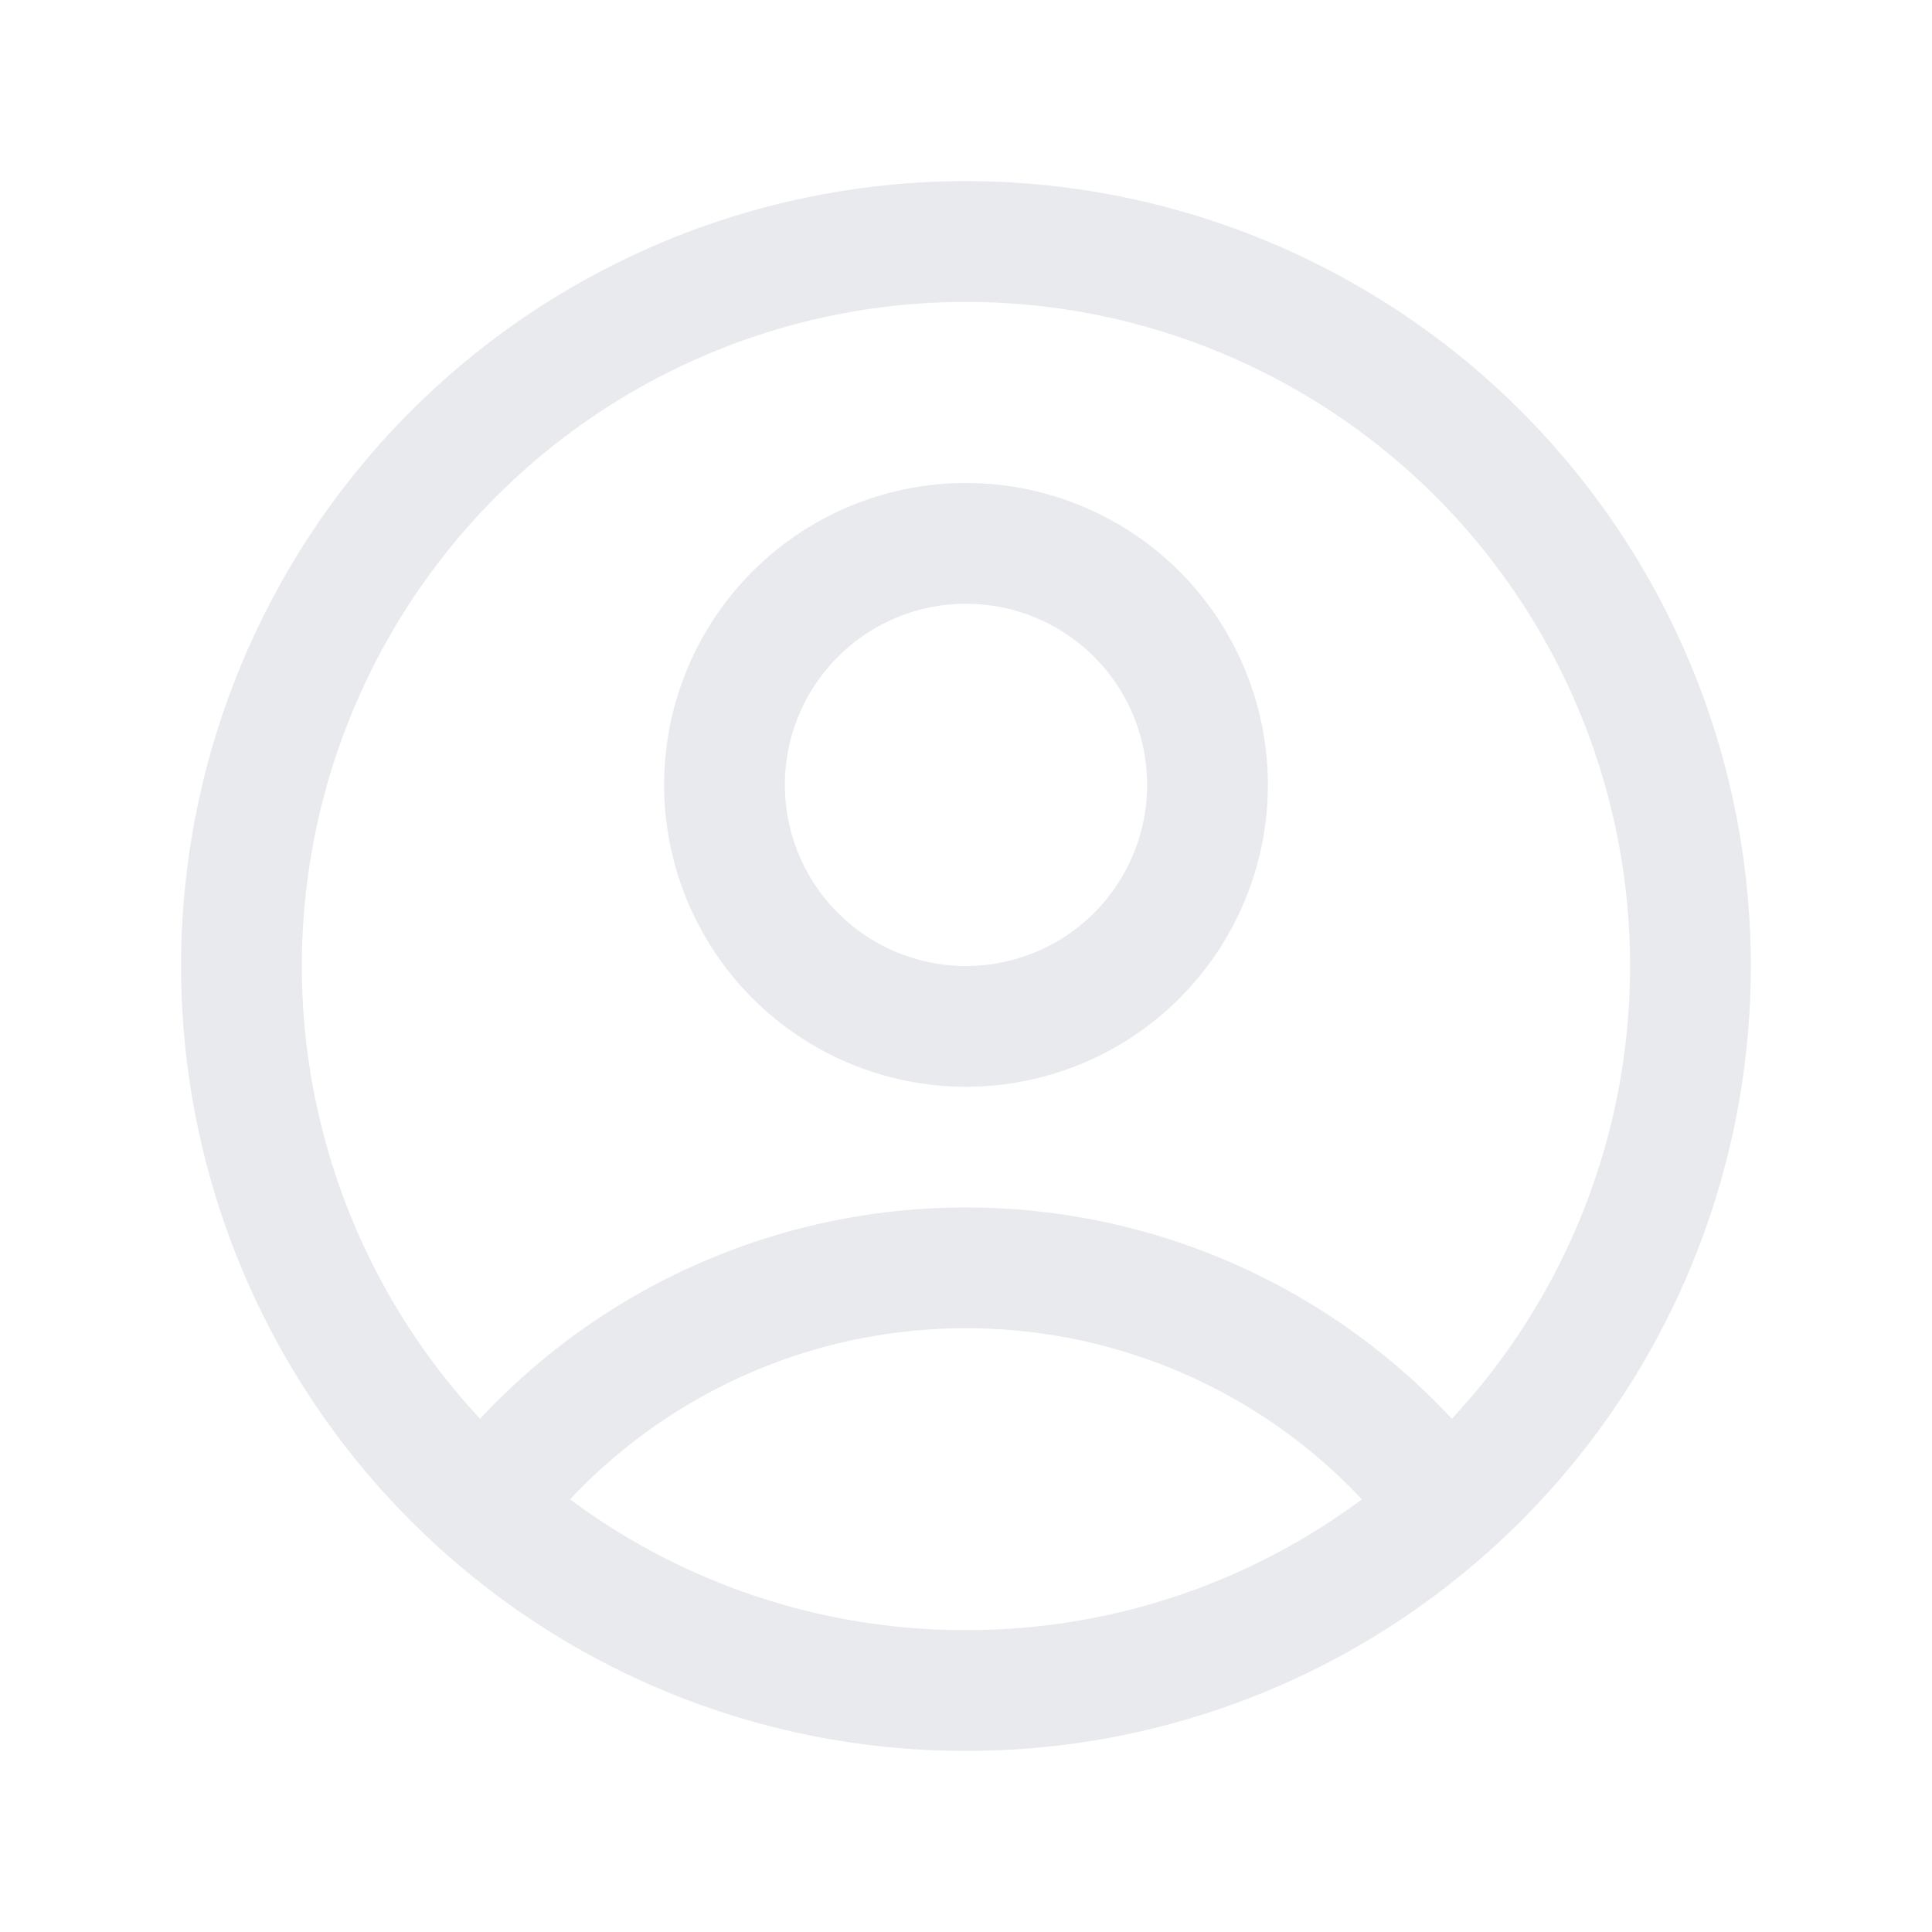 <svg 
xmlns="http://www.w3.org/2000/svg" 
fill="none" 
viewBox="0 0 24 24" 
stroke-width="1.5" 
stroke="#e8eaed" 
className="size-9 m-auto"
>
<path 
stroke-linecap="round" 
stroke-linejoin="round" 
d="M17.982 18.725A7.488 7.488 0 0 0 12 15.75a7.488 7.488 0 0 0-5.982 2.975m11.963 0a9 9 0 1 0-11.963 0m11.963 0A8.966 8.966 0 0 1 12 21a8.966 8.966 0 0 1-5.982-2.275M15 9.75a3 3 0 1 1-6 0 3 3 0 0 1 6 0Z" 
/>
</svg>